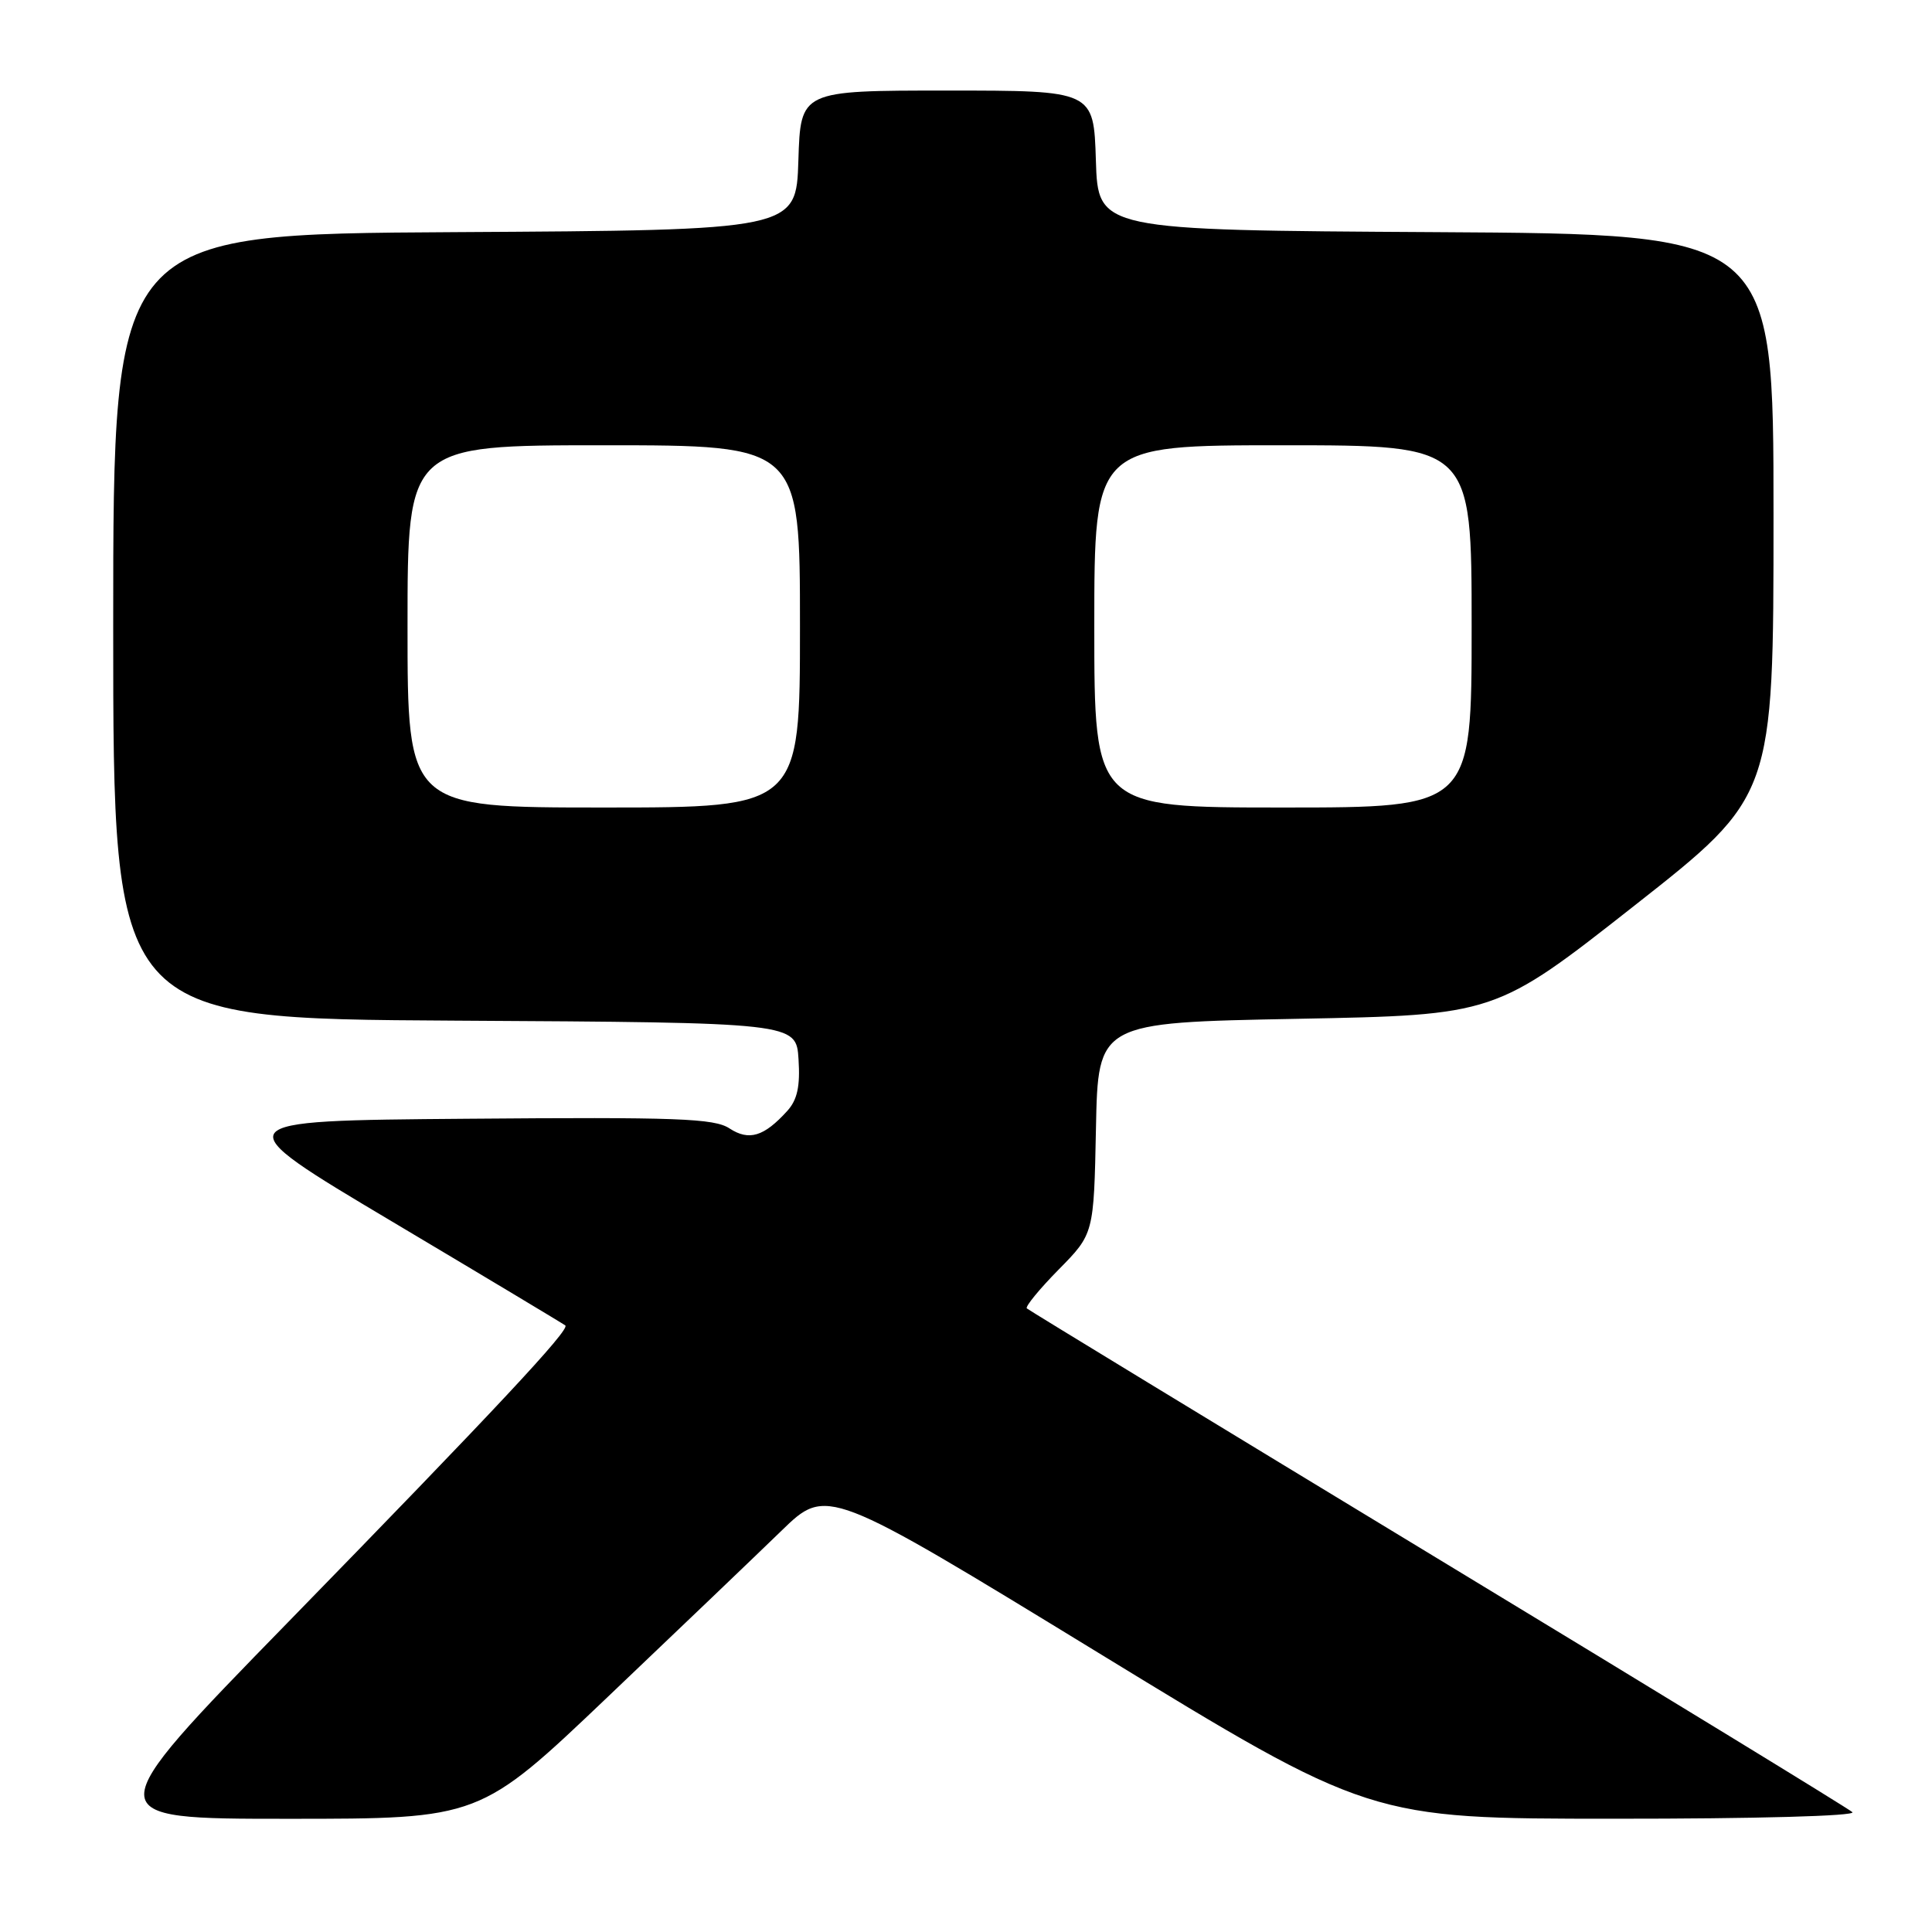 <?xml version="1.0" encoding="UTF-8" standalone="no"?>
<!DOCTYPE svg PUBLIC "-//W3C//DTD SVG 1.1//EN" "http://www.w3.org/Graphics/SVG/1.1/DTD/svg11.dtd" >
<svg xmlns="http://www.w3.org/2000/svg" xmlns:xlink="http://www.w3.org/1999/xlink" version="1.1" viewBox="0 0 256 256">
 <g >
 <path fill="currentColor"
d=" M 80.53 224.85 C 89.86 215.97 100.21 206.07 103.53 202.85 C 109.55 197.00 109.55 197.00 145.53 219.00 C 181.50 240.99 181.50 240.99 213.95 240.99 C 232.58 241.00 246.00 240.63 245.45 240.12 C 244.93 239.64 220.20 224.52 190.50 206.52 C 160.80 188.51 136.30 173.60 136.06 173.37 C 135.82 173.14 137.72 170.82 140.28 168.22 C 144.94 163.49 144.94 163.49 145.22 149.50 C 145.50 135.50 145.50 135.50 171.82 135.00 C 198.13 134.50 198.13 134.50 216.57 120.00 C 235.00 105.51 235.00 105.51 235.00 68.26 C 235.00 31.02 235.00 31.02 190.25 30.76 C 145.50 30.50 145.50 30.50 145.21 21.25 C 144.92 12.00 144.92 12.00 125.50 12.00 C 106.08 12.00 106.08 12.00 105.79 21.25 C 105.50 30.50 105.50 30.50 60.25 30.76 C 15.00 31.02 15.00 31.02 15.00 83.00 C 15.00 134.98 15.00 134.98 60.25 135.24 C 105.50 135.50 105.50 135.50 105.81 140.36 C 106.04 143.94 105.65 145.73 104.32 147.20 C 101.23 150.61 99.25 151.21 96.66 149.52 C 94.64 148.19 89.74 148.01 61.90 148.24 C 29.50 148.50 29.50 148.50 52.00 161.89 C 64.38 169.26 74.68 175.44 74.91 175.63 C 75.55 176.18 65.64 186.78 38.13 214.99 C 12.76 241.00 12.76 241.00 38.16 241.00 C 63.57 241.00 63.57 241.00 80.53 224.85 Z  M 54.00 83.00 C 54.00 59.00 54.00 59.00 80.00 59.00 C 106.00 59.00 106.00 59.00 106.00 83.00 C 106.00 107.00 106.00 107.00 80.00 107.00 C 54.00 107.00 54.00 107.00 54.00 83.00 Z  M 145.00 83.00 C 145.00 59.00 145.00 59.00 170.00 59.00 C 195.00 59.00 195.00 59.00 195.00 83.00 C 195.00 107.00 195.00 107.00 170.00 107.00 C 145.00 107.00 145.00 107.00 145.00 83.00 Z "/>
</g>
</svg>